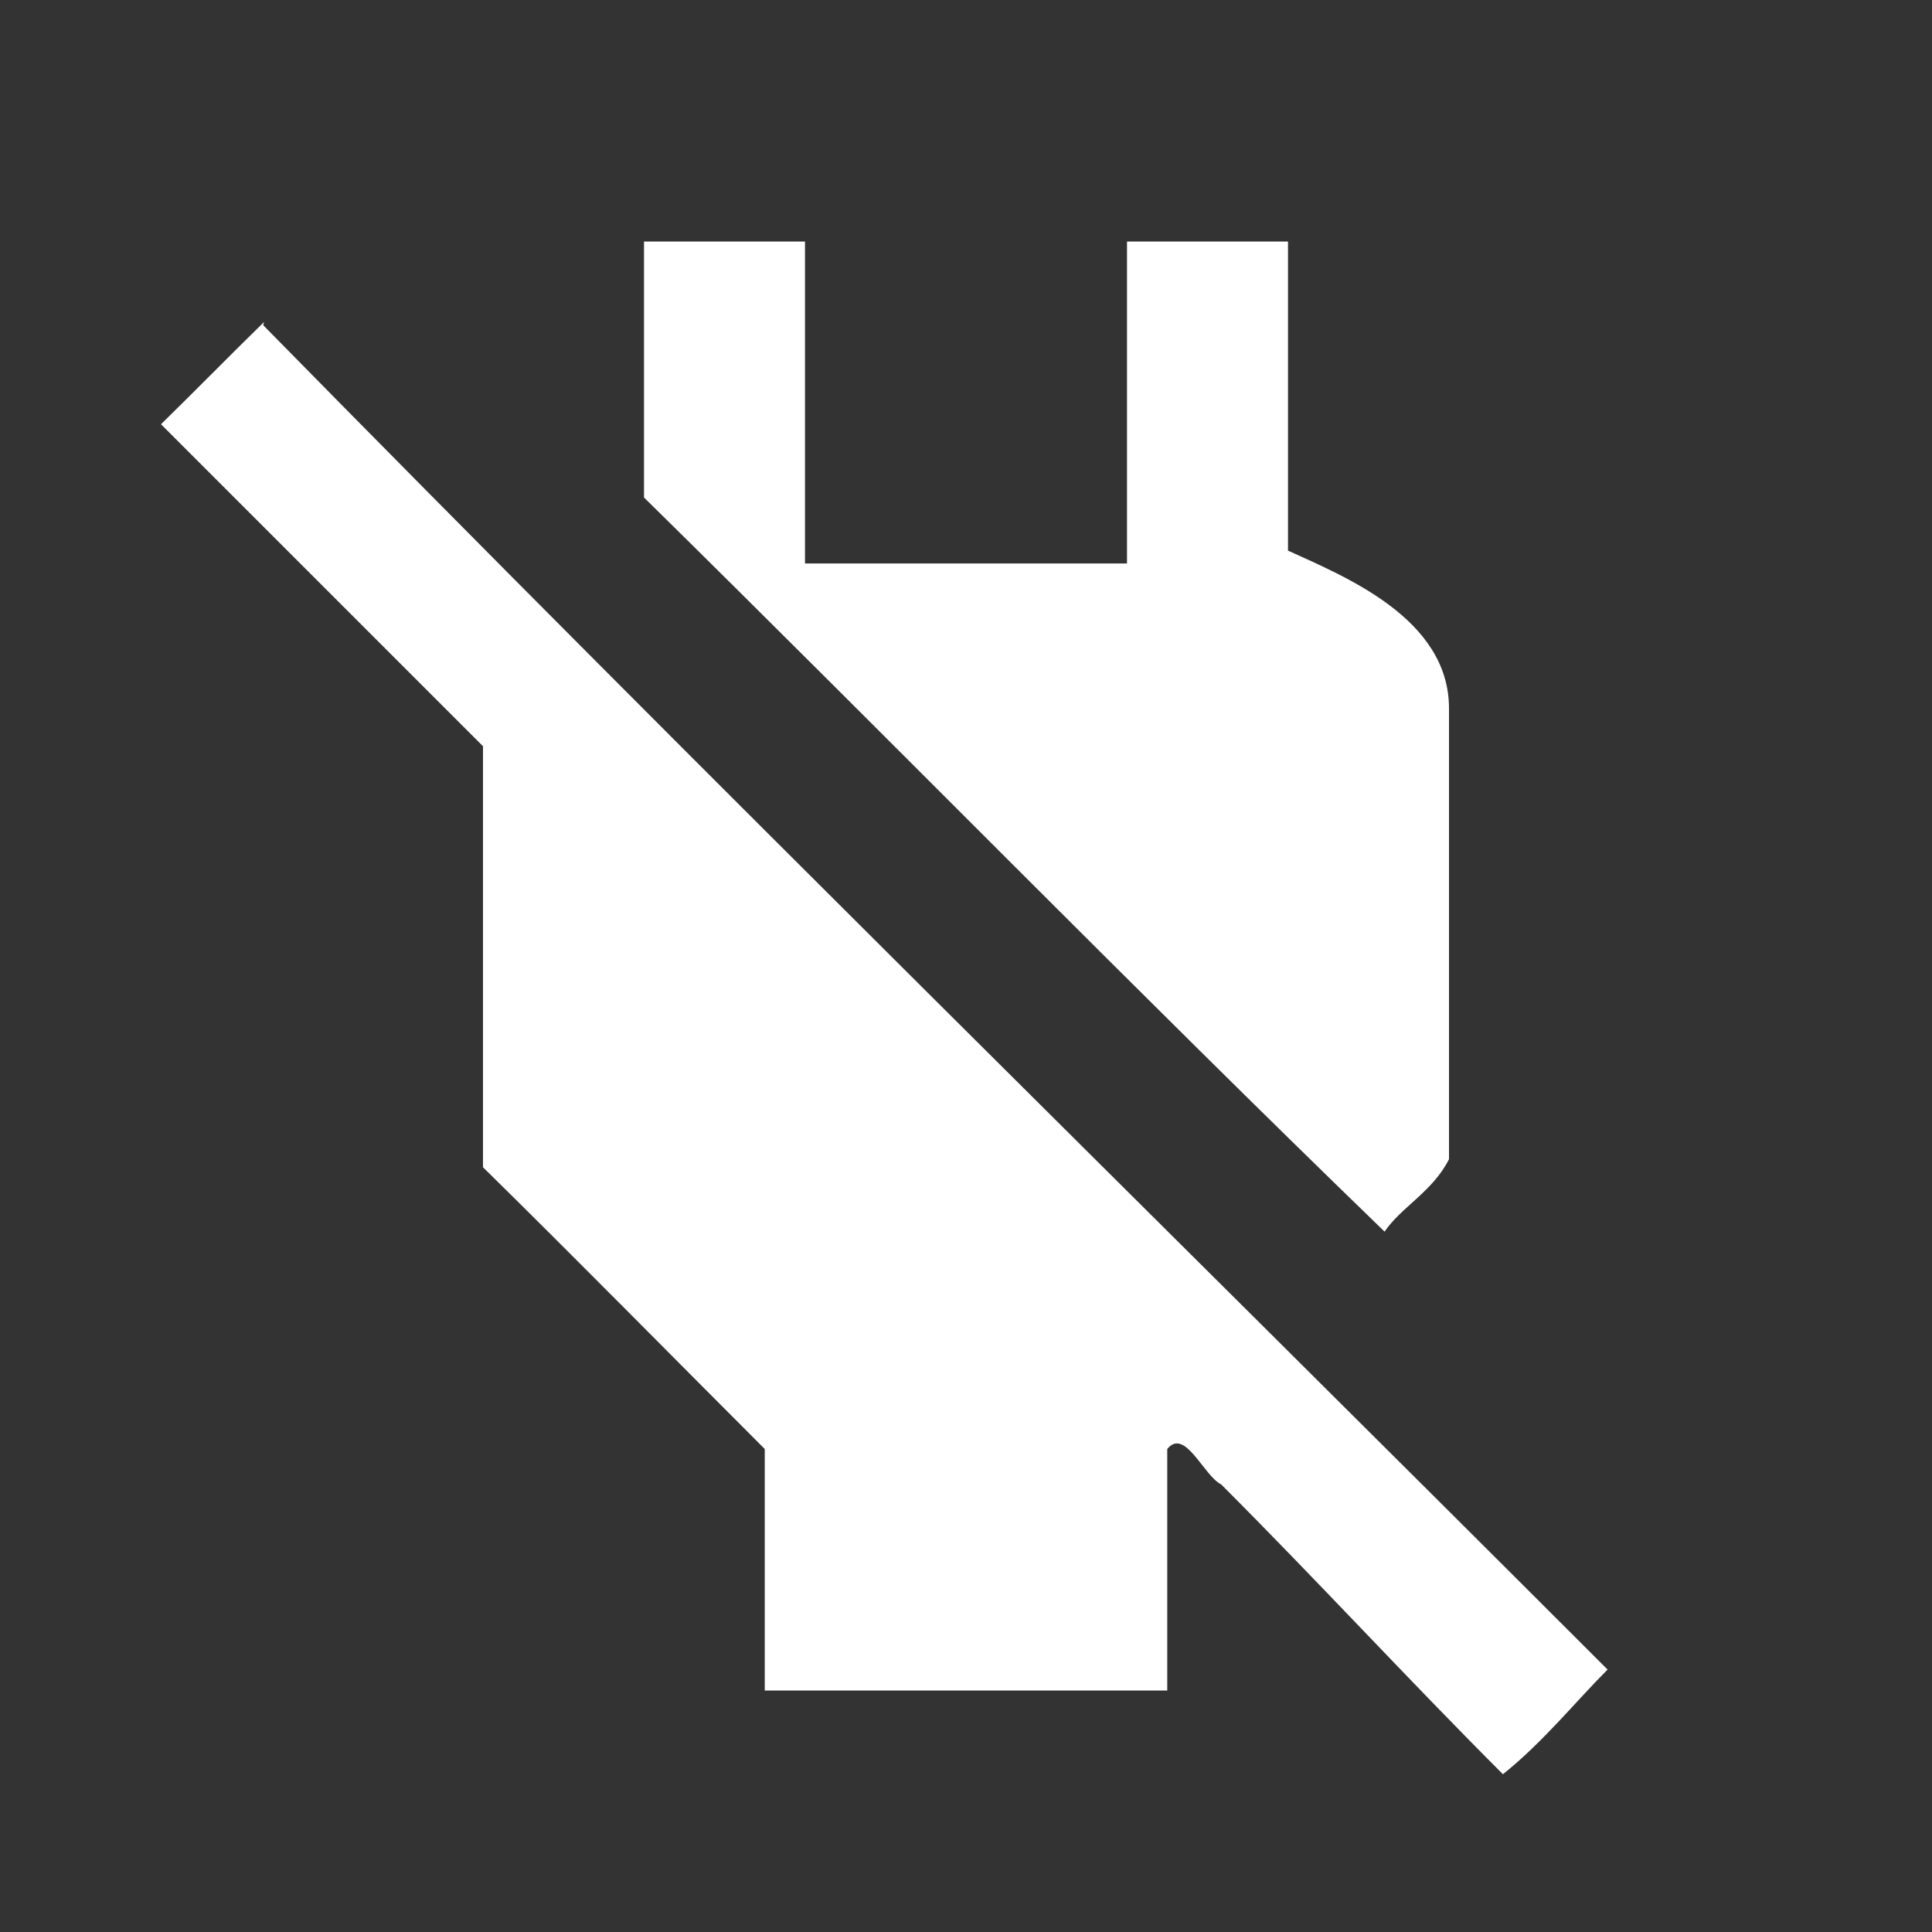 <?xml version="1.0" encoding="UTF-8"?><!DOCTYPE svg PUBLIC "-//W3C//DTD SVG 1.1//EN" "http://www.w3.org/Graphics/SVG/1.1/DTD/svg11.dtd"><svg xmlns="http://www.w3.org/2000/svg" xmlns:xlink="http://www.w3.org/1999/xlink" version="1.1" width="512" height="512" viewBox="0 0 512 512"><rect x="0" y="0" width="512" height="512" fill="#333333" stroke="none"/>    <path fill="#ffffff" transform="scale(1, -1) translate(0, -448)" glyph-name="power-plug-off" unicode="&#xF6A5;" horiz-adv-x="512" d=" M170.667 384V316.16C236.8 251.093 300.8 185.6 366.933 121.6C371.2 128 379.733 132.267 384 140.8V260.267C384 284.16 356.267 295.253 341.333 302.08V384H298.667V298.667H213.333V384H170.667M69.973 362.667C60.8 353.707 51.84 344.533 42.667 335.573L128 250.24V138.667C152.96 114.133 177.707 88.96 202.667 64V0H309.333V64C314.027 69.76 318.933 56.96 323.627 54.613C349.227 29.013 372.693 3.413 398.293 -22.187C408.96 -13.653 417.493 -2.987 426.027 5.547C306.56 125.013 187.093 242.347 69.76 361.813L69.973 362.667z" /></svg>